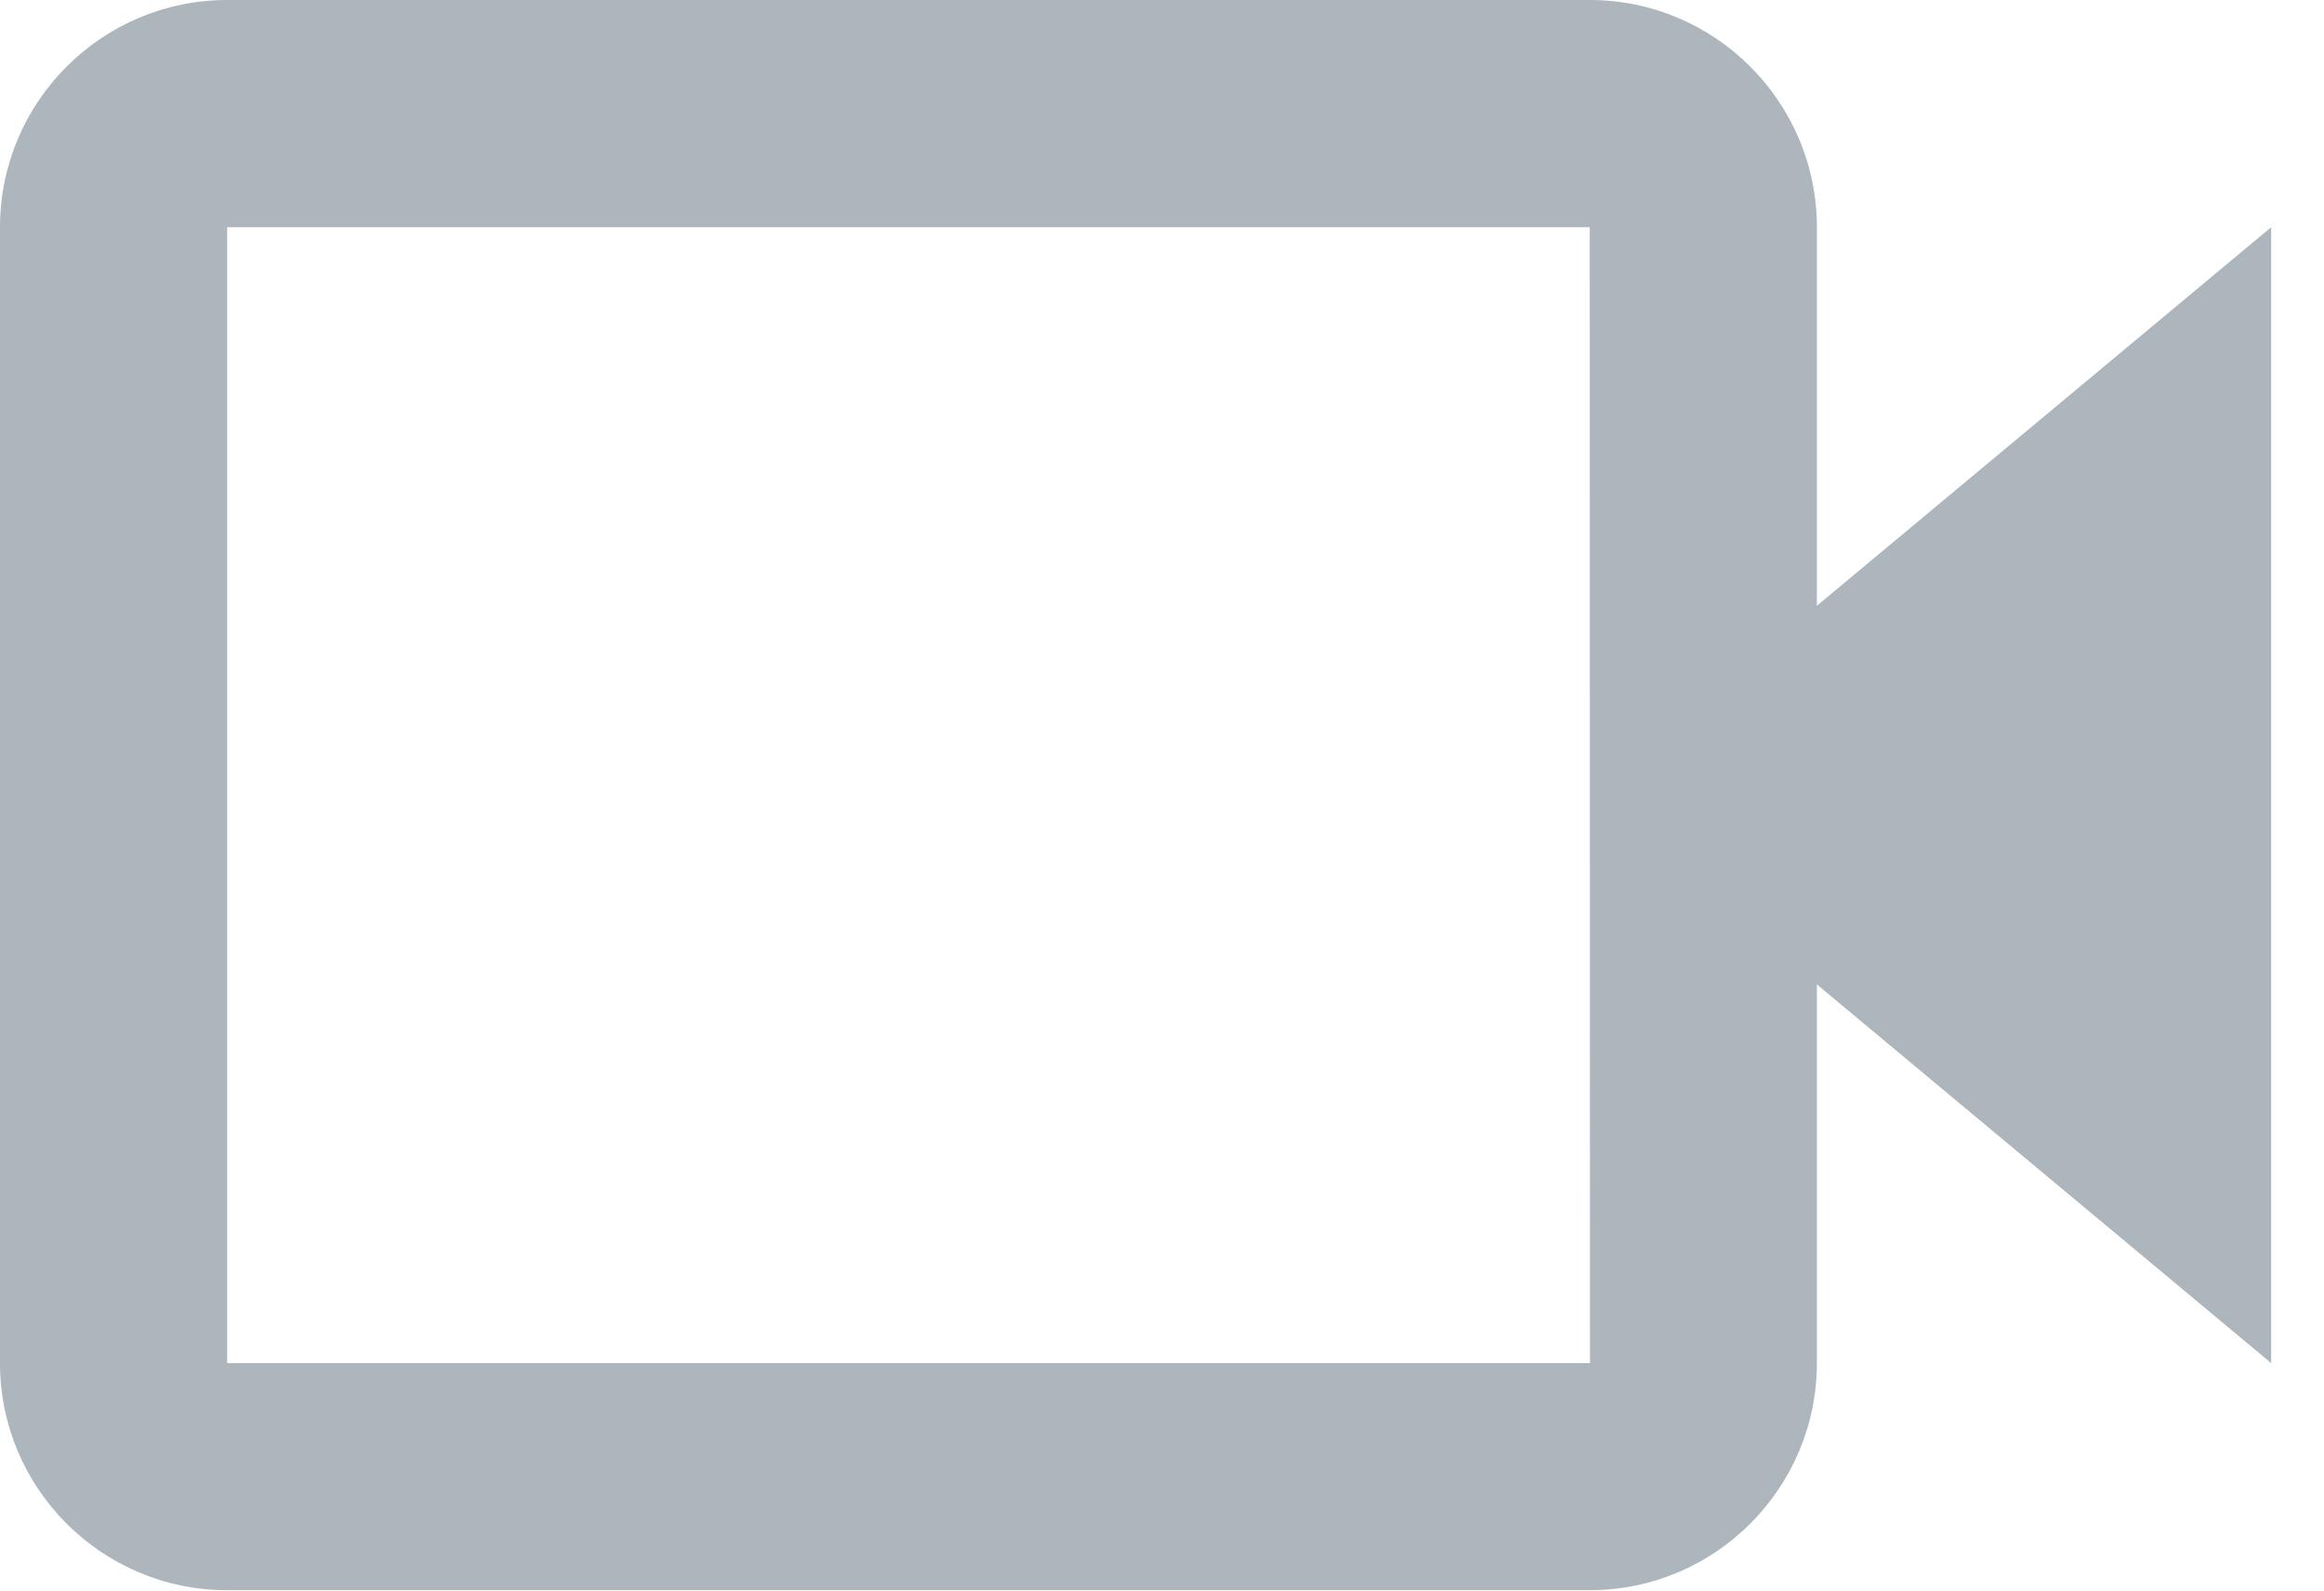 <svg width="19" height="13" viewBox="0 0 19 13" fill="none" xmlns="http://www.w3.org/2000/svg">
<mask id="mask0_47_123299" style="mask-type:luminance" maskUnits="userSpaceOnUse" x="-2" y="-5" width="23" height="23">
<rect x="-1.857" y="-4.645" width="22.281" height="22.281" fill="white"/>
</mask>
<g mask="url(#mask0_47_123299)">
<path fill-rule="evenodd" clip-rule="evenodd" d="M14.854 1.857C14.854 0.833 14.021 0 12.997 0H1.857C0.833 0 0 0.833 0 1.857V11.141C0 12.165 0.833 12.997 1.857 12.997H12.997C14.021 12.997 14.854 12.165 14.854 11.141V8.046L18.568 11.141V1.857L14.854 4.951V1.857ZM12.999 11.141H1.857V1.857H12.997L12.998 6.498L12.997 6.499L12.998 6.5L12.999 11.141Z" fill="#ADB5BD"/>
</g>
</svg>
